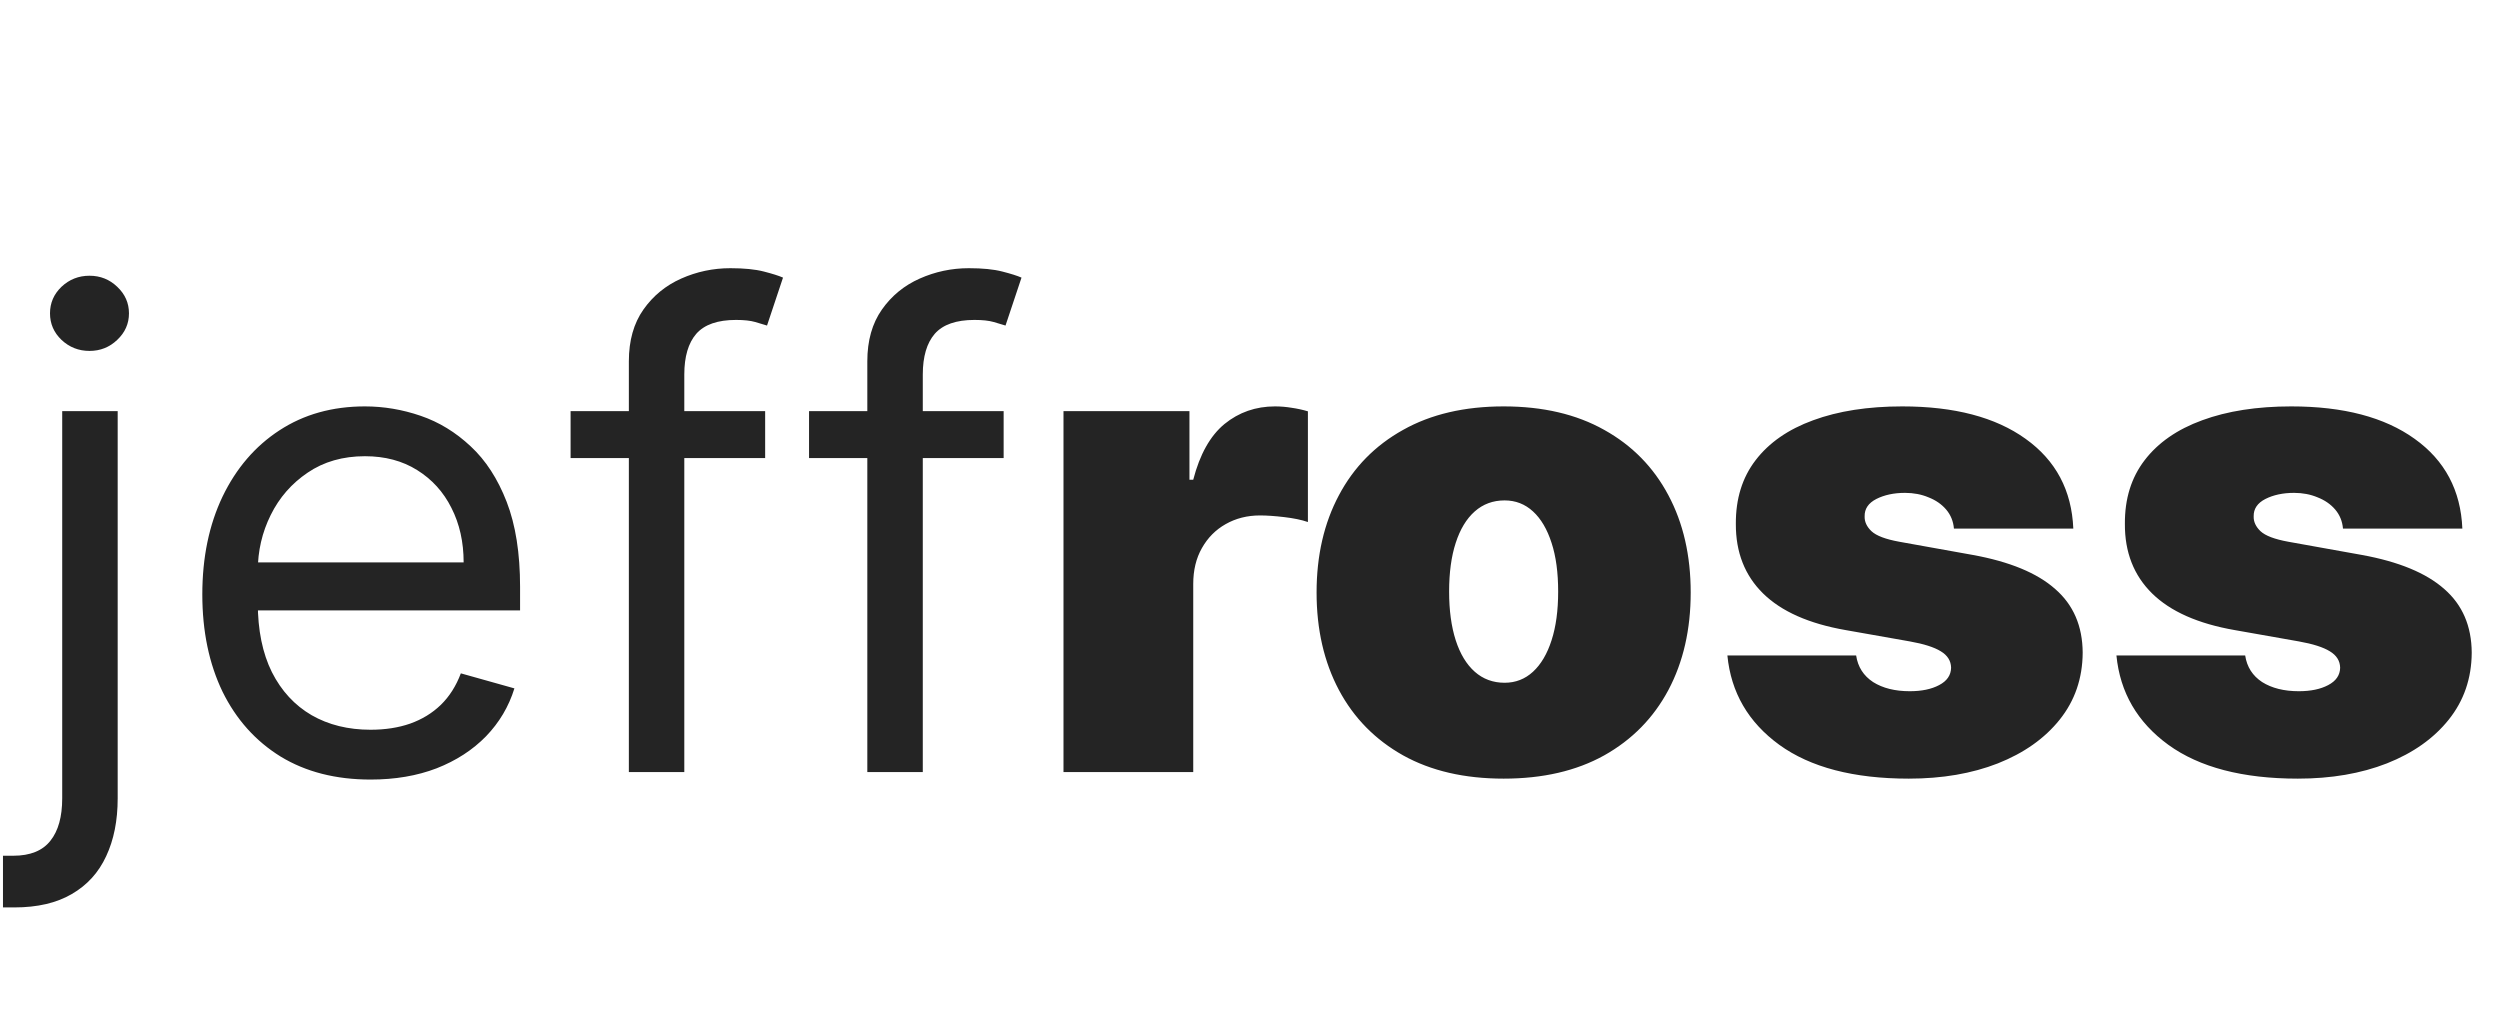 <svg width="68" height="28" viewBox="0 0 68 28" fill="none" xmlns="http://www.w3.org/2000/svg">
<path d="M1.692 11.182H3.201V21.716C3.201 22.321 3.096 22.845 2.888 23.288C2.683 23.732 2.372 24.075 1.954 24.317C1.541 24.56 1.019 24.682 0.388 24.682C0.337 24.682 0.286 24.682 0.235 24.682C0.184 24.682 0.133 24.682 0.081 24.682V23.276C0.133 23.276 0.179 23.276 0.222 23.276C0.265 23.276 0.312 23.276 0.363 23.276C0.823 23.276 1.16 23.139 1.373 22.866C1.586 22.598 1.692 22.215 1.692 21.716V11.182ZM2.434 9.545C2.14 9.545 1.886 9.445 1.673 9.245C1.464 9.045 1.36 8.804 1.36 8.523C1.36 8.241 1.464 8.001 1.673 7.8C1.886 7.6 2.14 7.5 2.434 7.5C2.728 7.5 2.979 7.6 3.188 7.8C3.401 8.001 3.508 8.241 3.508 8.523C3.508 8.804 3.401 9.045 3.188 9.245C2.979 9.445 2.728 9.545 2.434 9.545ZM10.08 21.204C9.134 21.204 8.318 20.996 7.632 20.578C6.95 20.156 6.424 19.568 6.053 18.814C5.687 18.055 5.503 17.173 5.503 16.168C5.503 15.162 5.687 14.276 6.053 13.508C6.424 12.737 6.94 12.136 7.6 11.706C8.265 11.271 9.04 11.054 9.927 11.054C10.438 11.054 10.943 11.139 11.442 11.31C11.94 11.48 12.394 11.757 12.803 12.141C13.212 12.52 13.538 13.023 13.781 13.649C14.024 14.276 14.146 15.047 14.146 15.963V16.602H6.577V15.298H12.611C12.611 14.744 12.501 14.25 12.279 13.815C12.062 13.381 11.751 13.038 11.346 12.786C10.945 12.535 10.472 12.409 9.927 12.409C9.326 12.409 8.806 12.558 8.367 12.857C7.932 13.151 7.598 13.534 7.364 14.007C7.129 14.48 7.012 14.987 7.012 15.528V16.398C7.012 17.139 7.14 17.768 7.396 18.283C7.655 18.795 8.016 19.185 8.476 19.453C8.936 19.717 9.471 19.849 10.08 19.849C10.476 19.849 10.834 19.794 11.154 19.683C11.478 19.568 11.757 19.398 11.991 19.172C12.226 18.942 12.407 18.656 12.535 18.315L13.992 18.724C13.839 19.219 13.581 19.653 13.219 20.028C12.856 20.399 12.409 20.689 11.876 20.898C11.344 21.102 10.745 21.204 10.08 21.204ZM20.812 11.182V12.46H15.52V11.182H20.812ZM17.105 21V9.827C17.105 9.264 17.237 8.795 17.501 8.42C17.765 8.045 18.109 7.764 18.53 7.577C18.952 7.389 19.398 7.295 19.866 7.295C20.237 7.295 20.54 7.325 20.774 7.385C21.008 7.445 21.183 7.5 21.298 7.551L20.863 8.855C20.787 8.83 20.68 8.798 20.544 8.759C20.412 8.721 20.237 8.702 20.02 8.702C19.521 8.702 19.161 8.827 18.939 9.079C18.722 9.33 18.613 9.699 18.613 10.185V21H17.105ZM27.299 11.182V12.46H22.006V11.182H27.299ZM23.591 21V9.827C23.591 9.264 23.724 8.795 23.988 8.42C24.252 8.045 24.595 7.764 25.017 7.577C25.439 7.389 25.884 7.295 26.353 7.295C26.724 7.295 27.026 7.325 27.26 7.385C27.495 7.445 27.669 7.5 27.785 7.551L27.35 8.855C27.273 8.83 27.167 8.798 27.03 8.759C26.898 8.721 26.724 8.702 26.506 8.702C26.008 8.702 25.648 8.827 25.426 9.079C25.209 9.33 25.1 9.699 25.1 10.185V21H23.591ZM28.927 21V11.182H32.353V13.048H32.456C32.635 12.358 32.918 11.853 33.306 11.533C33.698 11.214 34.156 11.054 34.68 11.054C34.833 11.054 34.985 11.067 35.134 11.092C35.287 11.114 35.434 11.146 35.575 11.188V14.199C35.4 14.139 35.185 14.095 34.929 14.065C34.674 14.035 34.454 14.02 34.271 14.02C33.926 14.02 33.615 14.099 33.338 14.256C33.065 14.41 32.85 14.627 32.692 14.908C32.534 15.185 32.456 15.511 32.456 15.886V21H28.927ZM40.899 21.179C39.834 21.179 38.922 20.968 38.164 20.546C37.405 20.12 36.823 19.528 36.419 18.769C36.014 18.006 35.811 17.122 35.811 16.116C35.811 15.111 36.014 14.229 36.419 13.47C36.823 12.707 37.405 12.115 38.164 11.693C38.922 11.267 39.834 11.054 40.899 11.054C41.965 11.054 42.877 11.267 43.635 11.693C44.394 12.115 44.975 12.707 45.38 13.47C45.785 14.229 45.987 15.111 45.987 16.116C45.987 17.122 45.785 18.006 45.38 18.769C44.975 19.528 44.394 20.12 43.635 20.546C42.877 20.968 41.965 21.179 40.899 21.179ZM40.925 18.571C41.223 18.571 41.481 18.471 41.698 18.271C41.916 18.07 42.084 17.785 42.203 17.414C42.323 17.043 42.382 16.602 42.382 16.091C42.382 15.575 42.323 15.134 42.203 14.768C42.084 14.397 41.916 14.111 41.698 13.911C41.481 13.711 41.223 13.611 40.925 13.611C40.61 13.611 40.339 13.711 40.113 13.911C39.887 14.111 39.715 14.397 39.595 14.768C39.476 15.134 39.416 15.575 39.416 16.091C39.416 16.602 39.476 17.043 39.595 17.414C39.715 17.785 39.887 18.07 40.113 18.271C40.339 18.471 40.61 18.571 40.925 18.571ZM56.394 14.378H53.147C53.13 14.178 53.059 14.005 52.936 13.86C52.812 13.715 52.652 13.604 52.456 13.528C52.264 13.447 52.051 13.406 51.817 13.406C51.514 13.406 51.255 13.462 51.037 13.572C50.82 13.683 50.713 13.841 50.718 14.046C50.713 14.19 50.775 14.325 50.903 14.448C51.035 14.572 51.289 14.668 51.664 14.736L53.658 15.094C54.664 15.277 55.411 15.586 55.901 16.021C56.396 16.451 56.645 17.028 56.649 17.753C56.645 18.452 56.436 19.059 56.023 19.575C55.614 20.086 55.053 20.482 54.342 20.764C53.635 21.041 52.827 21.179 51.919 21.179C50.419 21.179 49.245 20.872 48.397 20.259C47.553 19.645 47.083 18.835 46.985 17.829H50.487C50.534 18.141 50.688 18.381 50.948 18.552C51.212 18.718 51.544 18.801 51.945 18.801C52.269 18.801 52.535 18.746 52.744 18.635C52.957 18.524 53.066 18.366 53.07 18.162C53.066 17.974 52.972 17.825 52.789 17.715C52.61 17.604 52.328 17.514 51.945 17.446L50.206 17.139C49.205 16.965 48.455 16.632 47.956 16.142C47.458 15.652 47.211 15.021 47.215 14.25C47.211 13.568 47.389 12.991 47.752 12.518C48.118 12.04 48.64 11.678 49.318 11.431C50 11.18 50.807 11.054 51.74 11.054C53.159 11.054 54.278 11.348 55.096 11.936C55.919 12.524 56.351 13.338 56.394 14.378ZM66.976 14.378H63.729C63.712 14.178 63.641 14.005 63.518 13.86C63.394 13.715 63.234 13.604 63.038 13.528C62.846 13.447 62.633 13.406 62.399 13.406C62.096 13.406 61.837 13.462 61.619 13.572C61.402 13.683 61.295 13.841 61.3 14.046C61.295 14.19 61.357 14.325 61.485 14.448C61.617 14.572 61.871 14.668 62.246 14.736L64.24 15.094C65.246 15.277 65.993 15.586 66.484 16.021C66.978 16.451 67.227 17.028 67.231 17.753C67.227 18.452 67.018 19.059 66.605 19.575C66.196 20.086 65.636 20.482 64.924 20.764C64.216 21.041 63.409 21.179 62.501 21.179C61.001 21.179 59.827 20.872 58.979 20.259C58.136 19.645 57.665 18.835 57.567 17.829H61.069C61.116 18.141 61.27 18.381 61.53 18.552C61.794 18.718 62.126 18.801 62.527 18.801C62.851 18.801 63.117 18.746 63.326 18.635C63.539 18.524 63.648 18.366 63.652 18.162C63.648 17.974 63.554 17.825 63.371 17.715C63.192 17.604 62.91 17.514 62.527 17.446L60.788 17.139C59.787 16.965 59.037 16.632 58.538 16.142C58.04 15.652 57.792 15.021 57.797 14.25C57.792 13.568 57.971 12.991 58.334 12.518C58.7 12.04 59.222 11.678 59.9 11.431C60.582 11.18 61.389 11.054 62.322 11.054C63.741 11.054 64.86 11.348 65.678 11.936C66.501 12.524 66.933 13.338 66.976 14.378Z" fill="#242424"/>
</svg>
